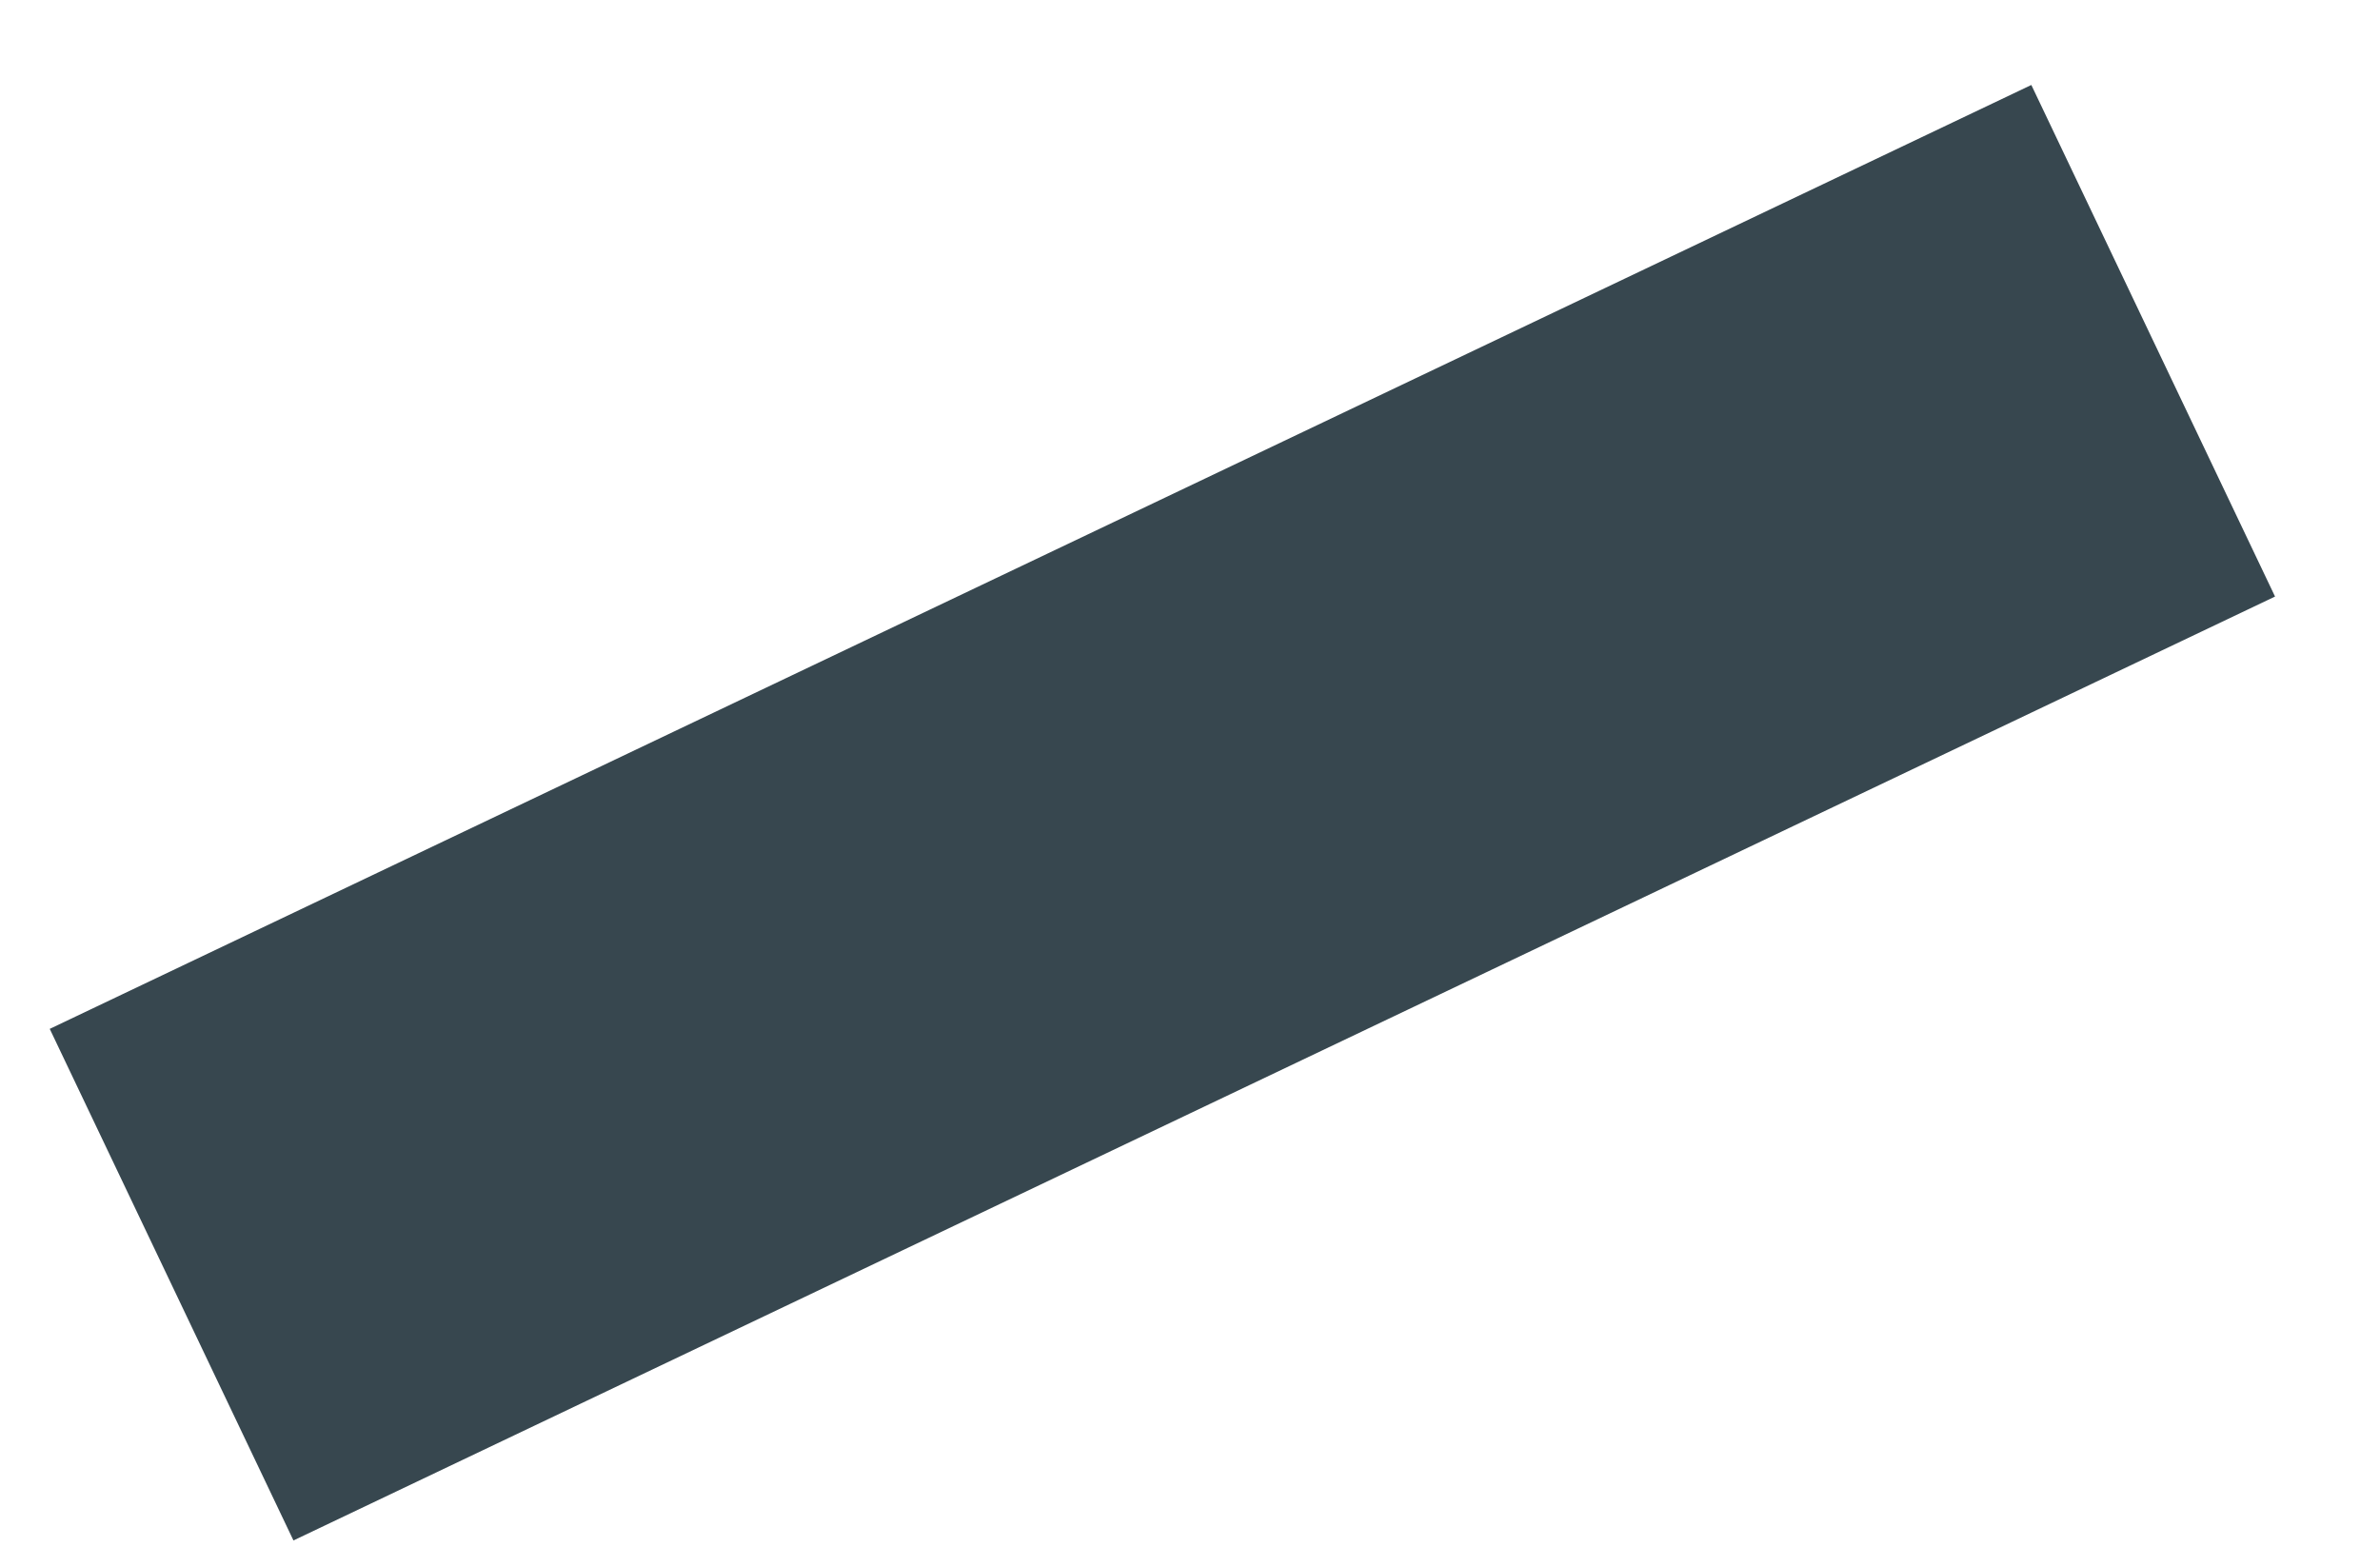 <svg width="20" height="13" viewBox="0 0 20 13" fill="none" xmlns="http://www.w3.org/2000/svg">
<path d="M17.07 0.714L0.418 8.646L2.466 12.945L19.118 5.013L17.07 0.714Z" fill="#37474F"></path>
</svg>
